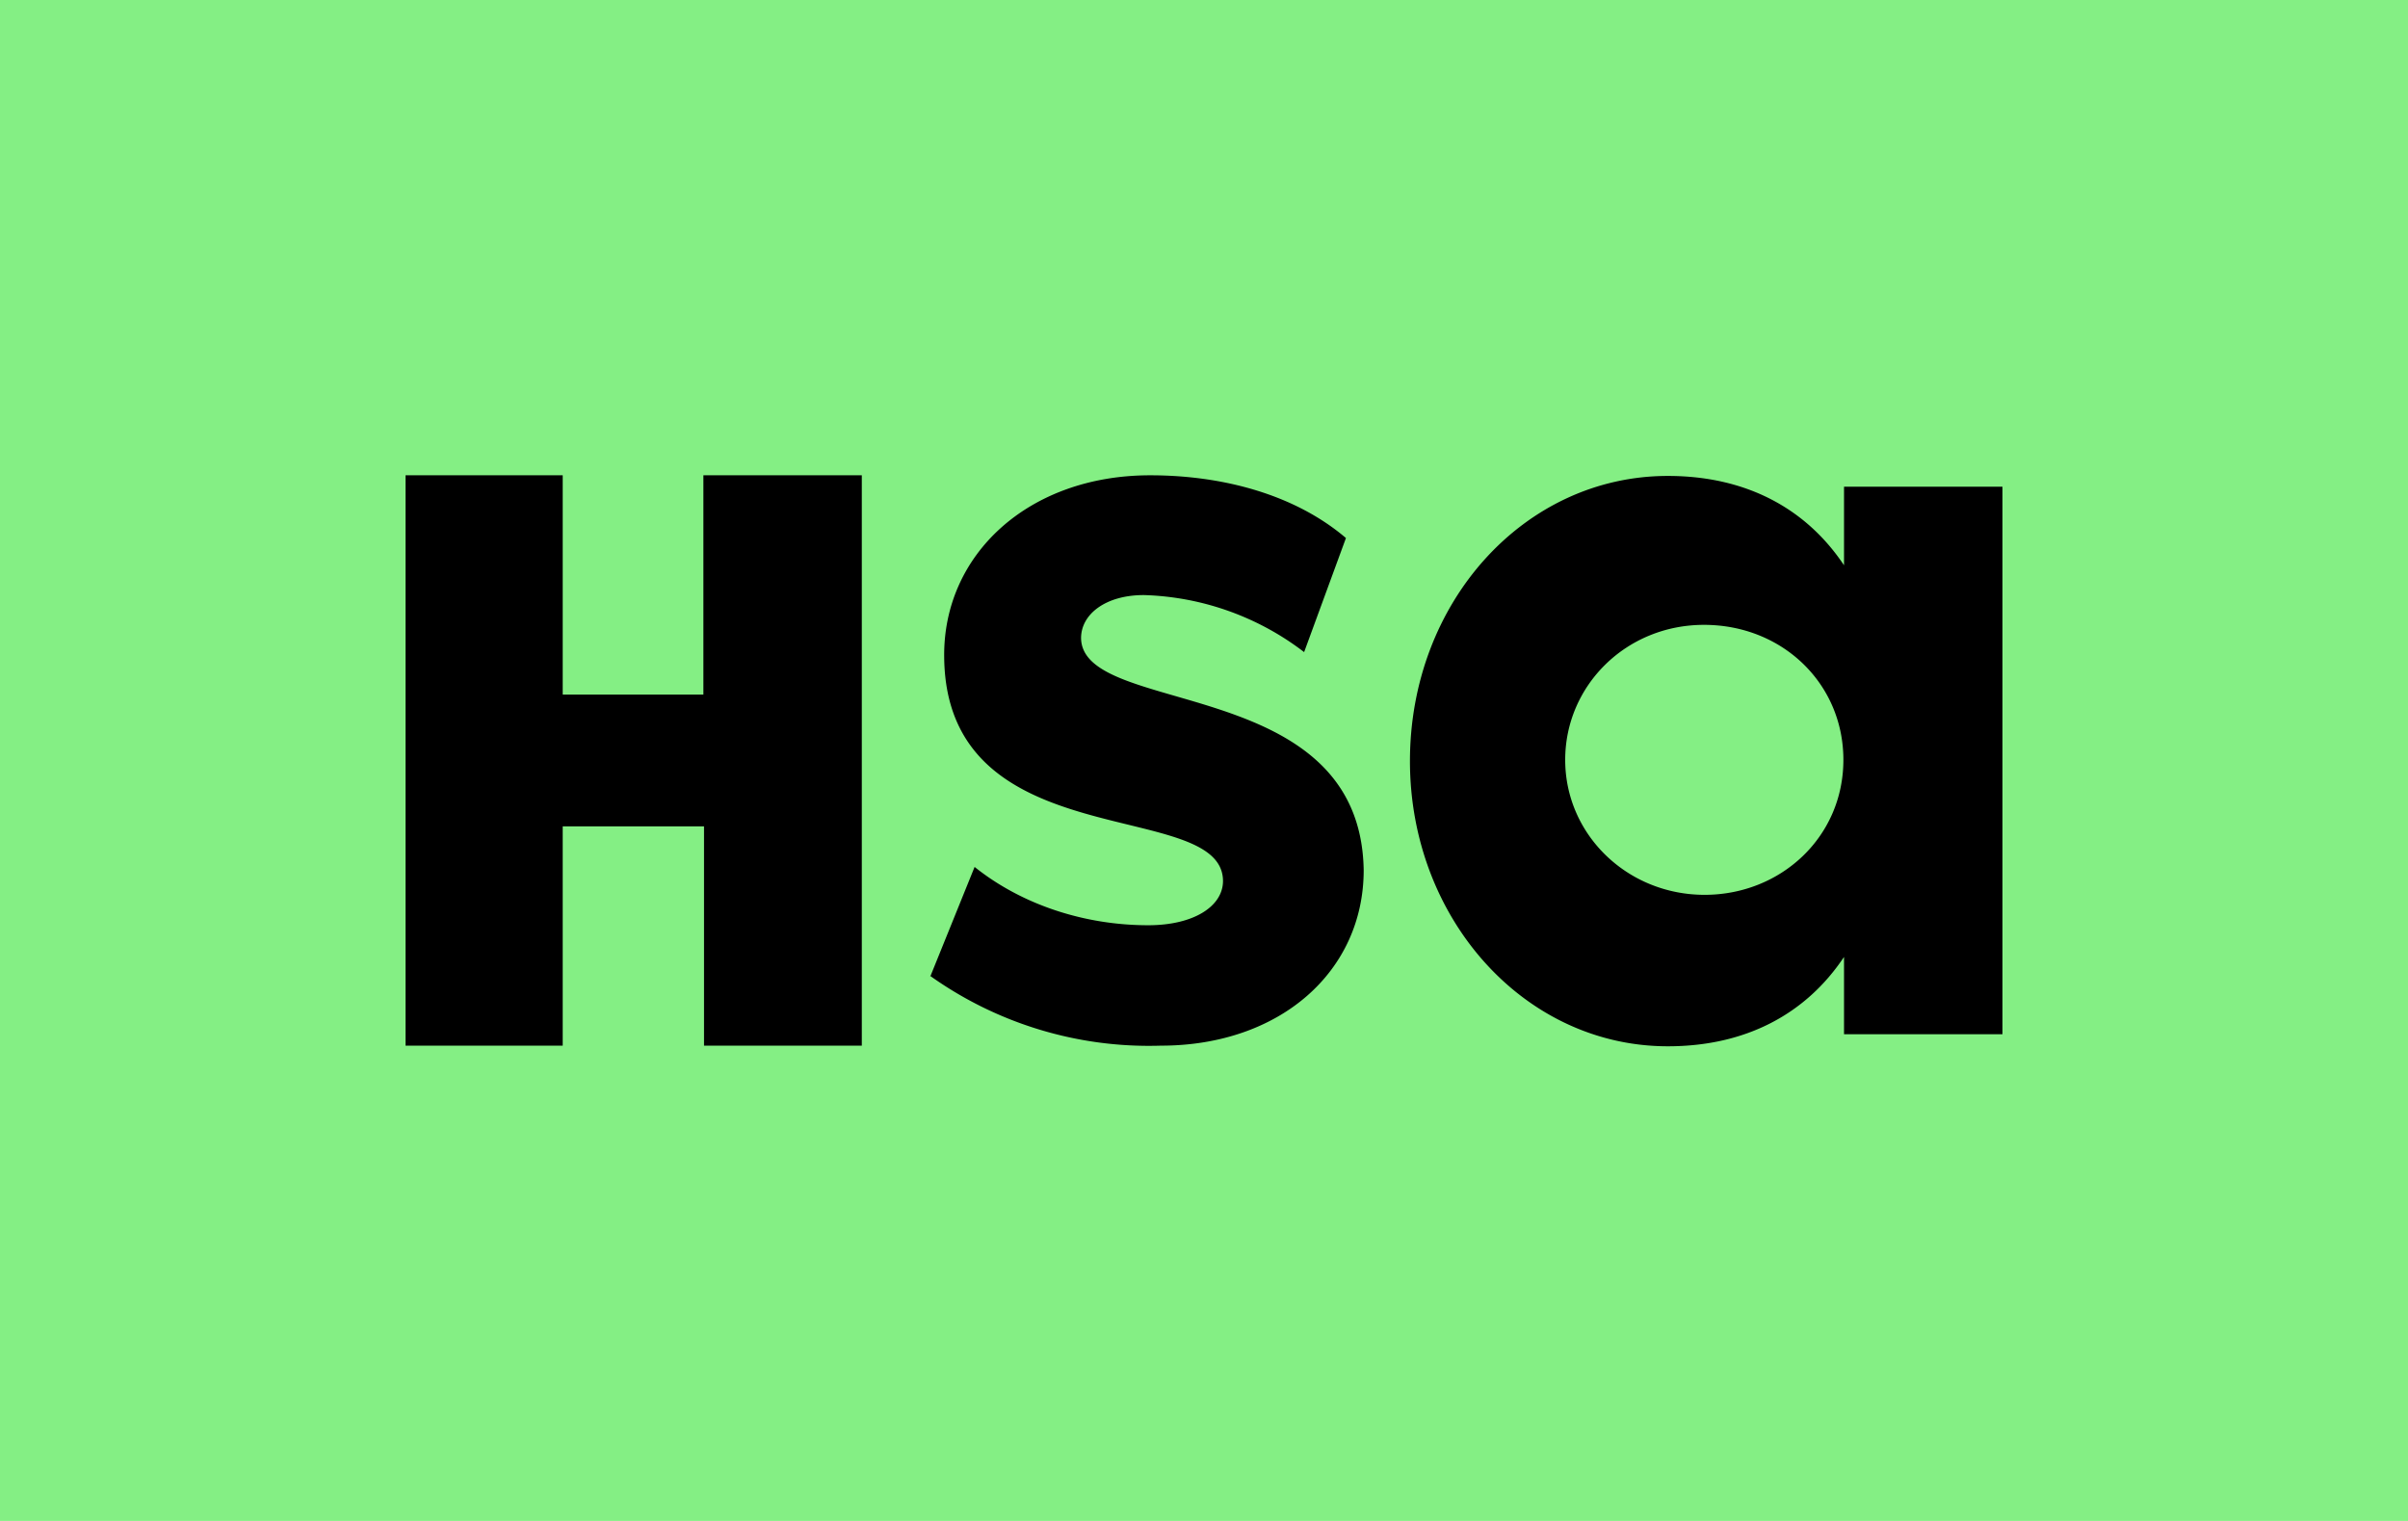 <svg xmlns="http://www.w3.org/2000/svg" width="38" height="24" fill="none" aria-labelledby="pi-sikahsa" role="img" viewBox="0 0 38 24"><title id="pi-sikahsa">Sika HSA</title><path fill="#84EF84" d="M0 0h38v24H0z"/><path fill="#000" d="m14.68 15.41.7-1.73c.75.6 1.74.92 2.74.92.72 0 1.18-.3 1.18-.7-.01-1.33-4.37-.34-4.4-3.53-.02-1.62 1.33-2.87 3.25-2.87 1.14 0 2.28.3 3.09.99l-.66 1.8a4.36 4.36 0 0 0-2.53-.9c-.6 0-.99.3-.99.68.02 1.25 4.41.56 4.46 3.66 0 1.6-1.32 2.77-3.2 2.77a5.95 5.95 0 0 1-3.64-1.1zM31.6 7.68v8.64h-2.5V15.1c-.6.9-1.55 1.41-2.78 1.41-2.27 0-4.07-2.02-4.07-4.5 0-2.5 1.8-4.5 4.07-4.5 1.23 0 2.18.51 2.78 1.41V7.68h2.51Zm-2.51 4.31c0-1.2-.96-2.13-2.2-2.13-1.23 0-2.19.96-2.19 2.13 0 1.18.98 2.13 2.2 2.13 1.2 0 2.19-.91 2.19-2.13M11.1 7.5v3.46H8.88V7.5H6.4v9h2.48v-3.46h2.23v3.46h2.49v-9z"/></svg>